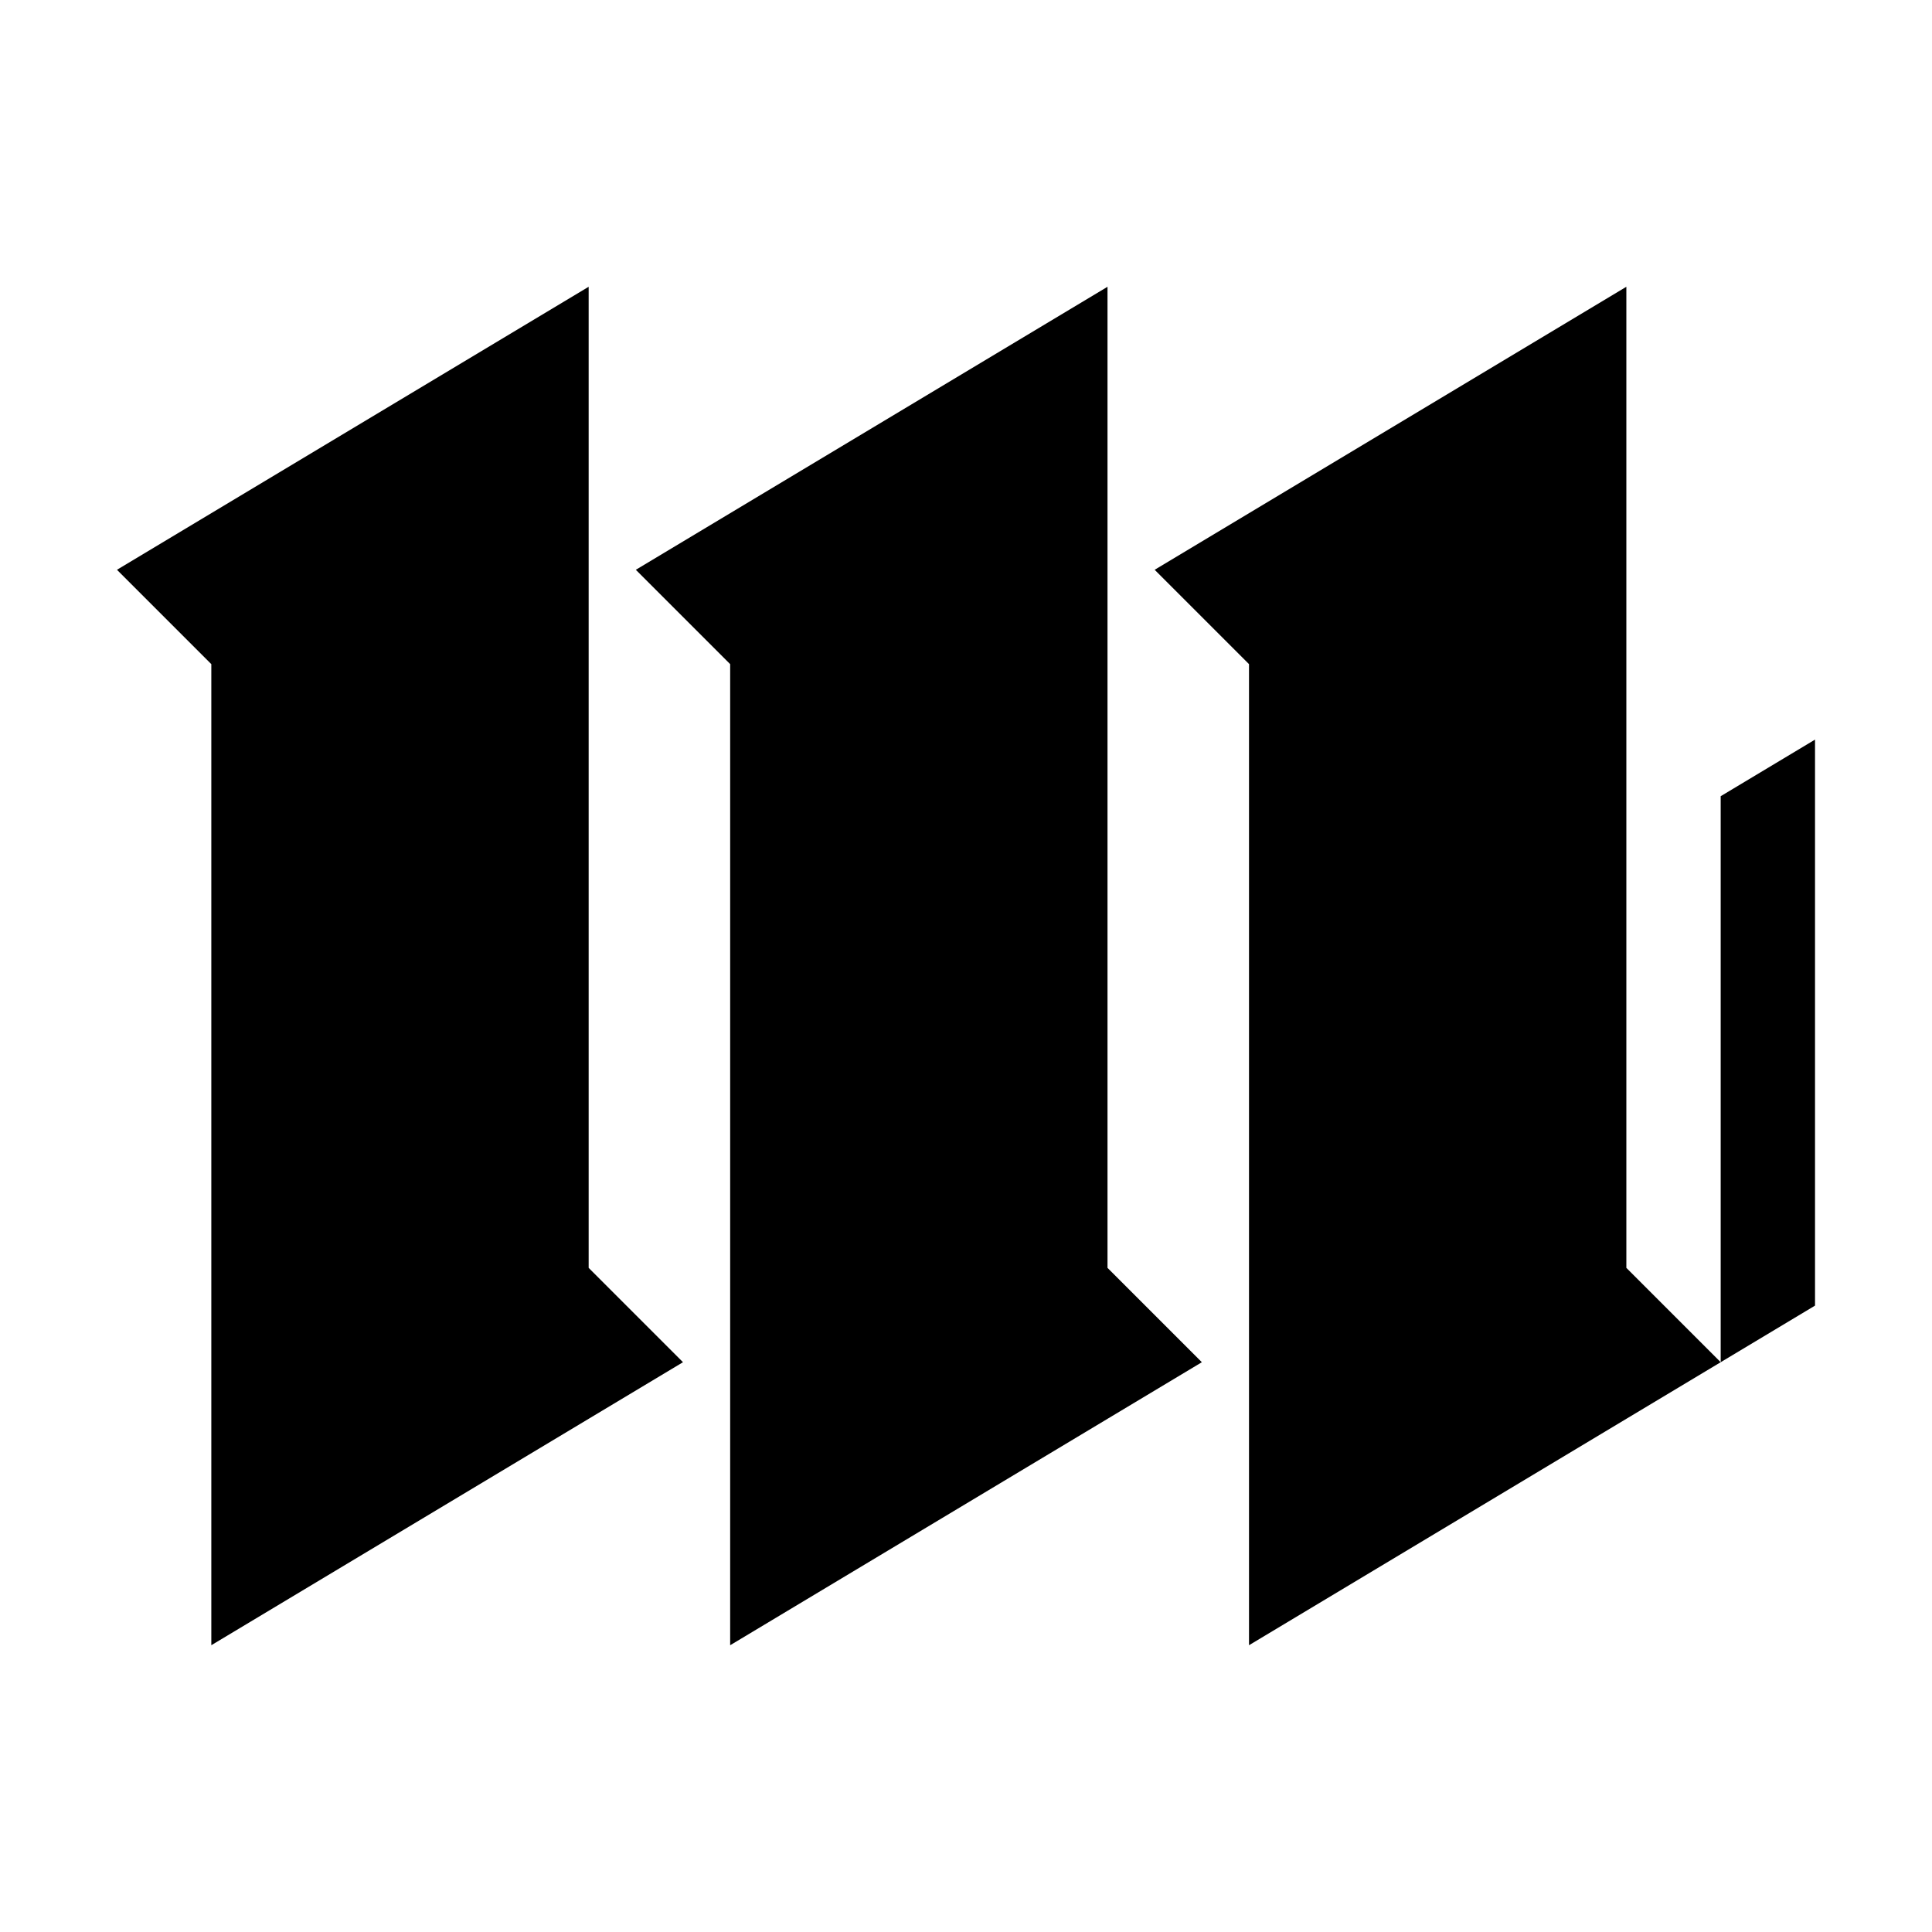 <svg xmlns="http://www.w3.org/2000/svg" xmlns:xlink="http://www.w3.org/1999/xlink" width="1024" height="1024" viewBox="0 0 1024 1024"><rect x="0" y="0" width="1024" height="1024" fill="#808080" stroke="none"/><defs><clipPath id="b"><rect width="1024" height="1024"/></clipPath></defs><g id="a" clip-path="url(#b)"><rect width="1024" height="1024" fill="#fff"/><path d="M600,200l-50-50,50-30L800,0V600L600,720Zm-275,0-50-50,50-30L525,0V600L325,720ZM50,200,0,150l50-30L250,0V600L50,720ZM800,520l50,50-50,30Zm-275,0,50,50-50,30Zm-275,0,50,50-50,30ZM850,270l50-30V540l-50,30Z" transform="translate(62 152)"/></g></svg>